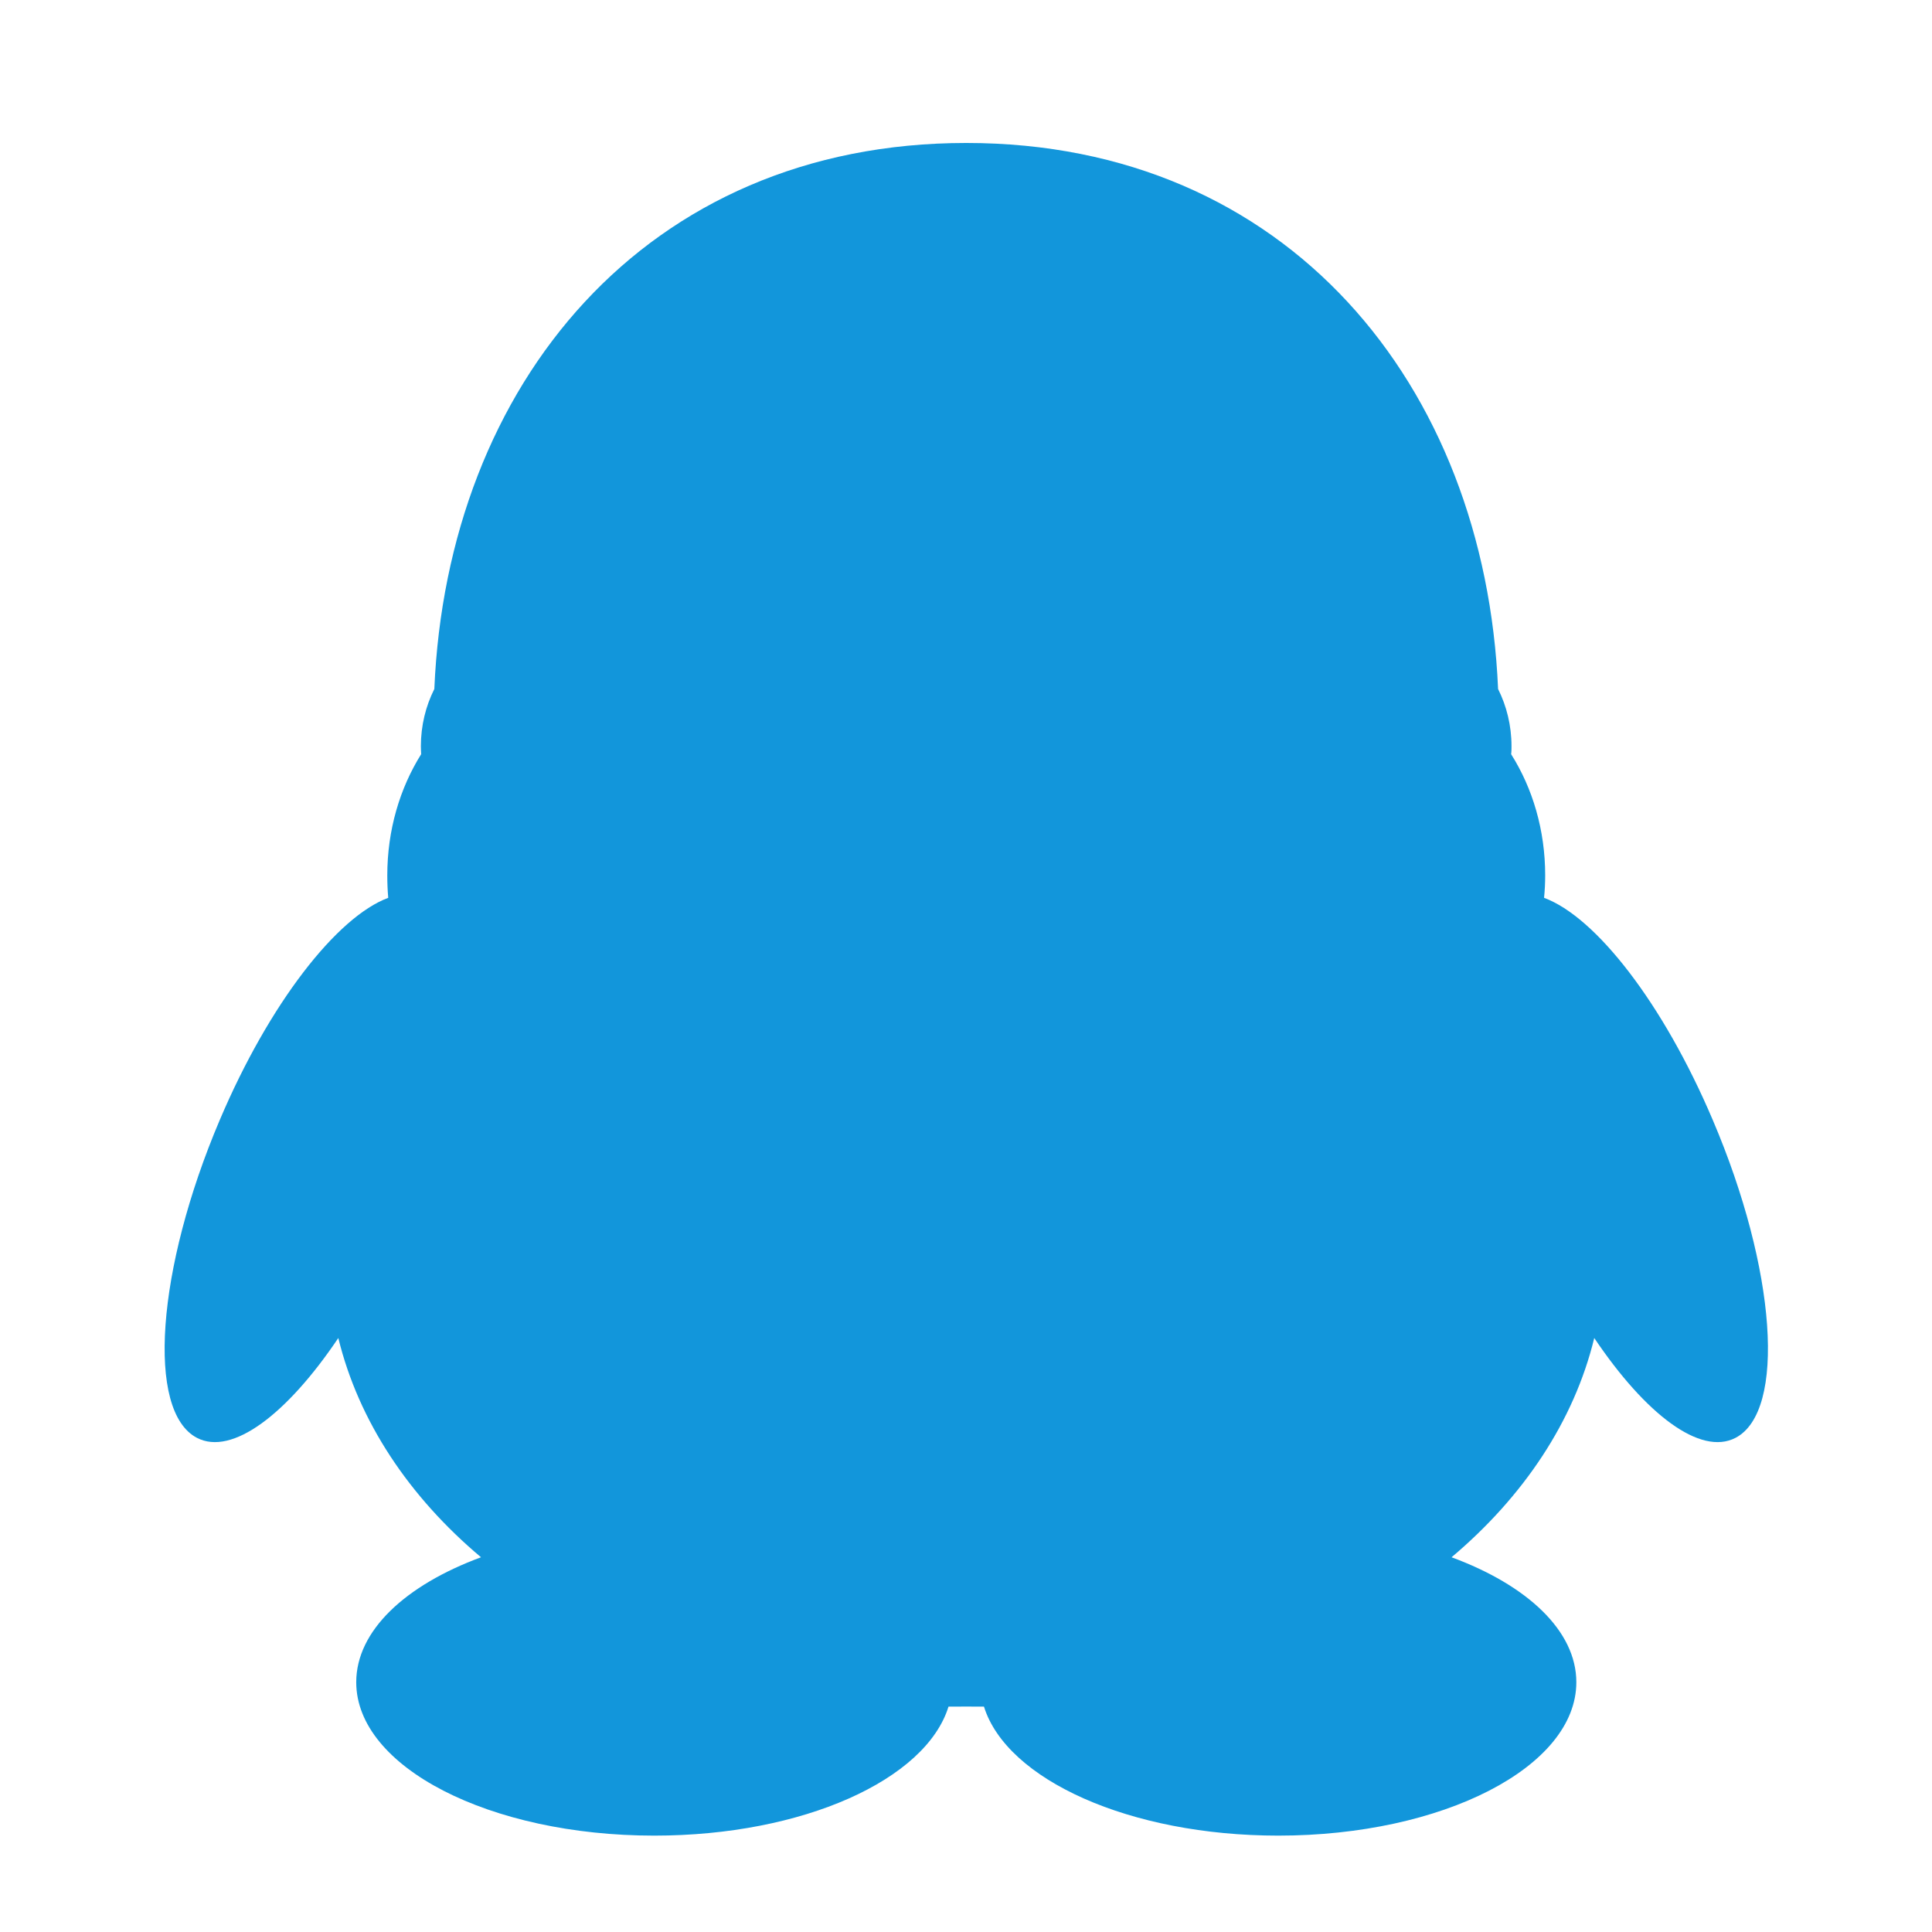 <?xml version="1.0" standalone="no"?><!DOCTYPE svg PUBLIC "-//W3C//DTD SVG 1.1//EN" "http://www.w3.org/Graphics/SVG/1.1/DTD/svg11.dtd"><svg t="1666580805240" class="icon" viewBox="0 0 1024 1024" version="1.1" xmlns="http://www.w3.org/2000/svg" p-id="5036" xmlns:xlink="http://www.w3.org/1999/xlink" width="200" height="200"><path d="M116.435 593.714c-33.54 78.964-38.985 154.297-12.059 168.37 18.572 9.696 47.686-12.382 74.936-52.909 10.791 44.157 37.493 84.137 75.633 116.21-40.004 14.768-66.135 38.886-66.135 66.232 0 44.954 70.709 81.302 157.978 81.302 78.716 0 143.907-29.538 155.94-68.371 3.232-0.049 15.663-0.049 18.796 0 12.083 38.784 77.324 68.371 155.989 68.371 87.267 0 157.978-36.398 157.978-81.302 0-27.297-26.105-51.464-66.135-66.232 38.089-32.123 64.889-72.053 75.631-116.21 27.251 40.527 56.29 62.605 74.887 52.909 26.95-14.073 21.631-89.456-12.032-168.37-26.355-62.058-62.11-107.754-89.457-117.848 0.398-3.929 0.596-7.958 0.596-11.935 0-23.968-6.661-46.146-18.049-64.196 0.199-1.393 0.199-2.834 0.199-4.227 0-11.038-2.636-21.381-7.114-30.332-6.909-161.309-111.93-289.402-281.866-289.402-170.036 0-275.106 128.093-281.943 289.402-4.525 9.001-7.135 19.343-7.135 30.332 0 1.393 0.099 2.835 0.15 4.227-11.288 18.05-17.951 40.178-17.951 64.196 0 3.978 0.15 7.955 0.498 11.935-27.151 10.094-63.028 55.841-89.333 117.848z" p-id="5037" fill="#1296db"></path></svg>